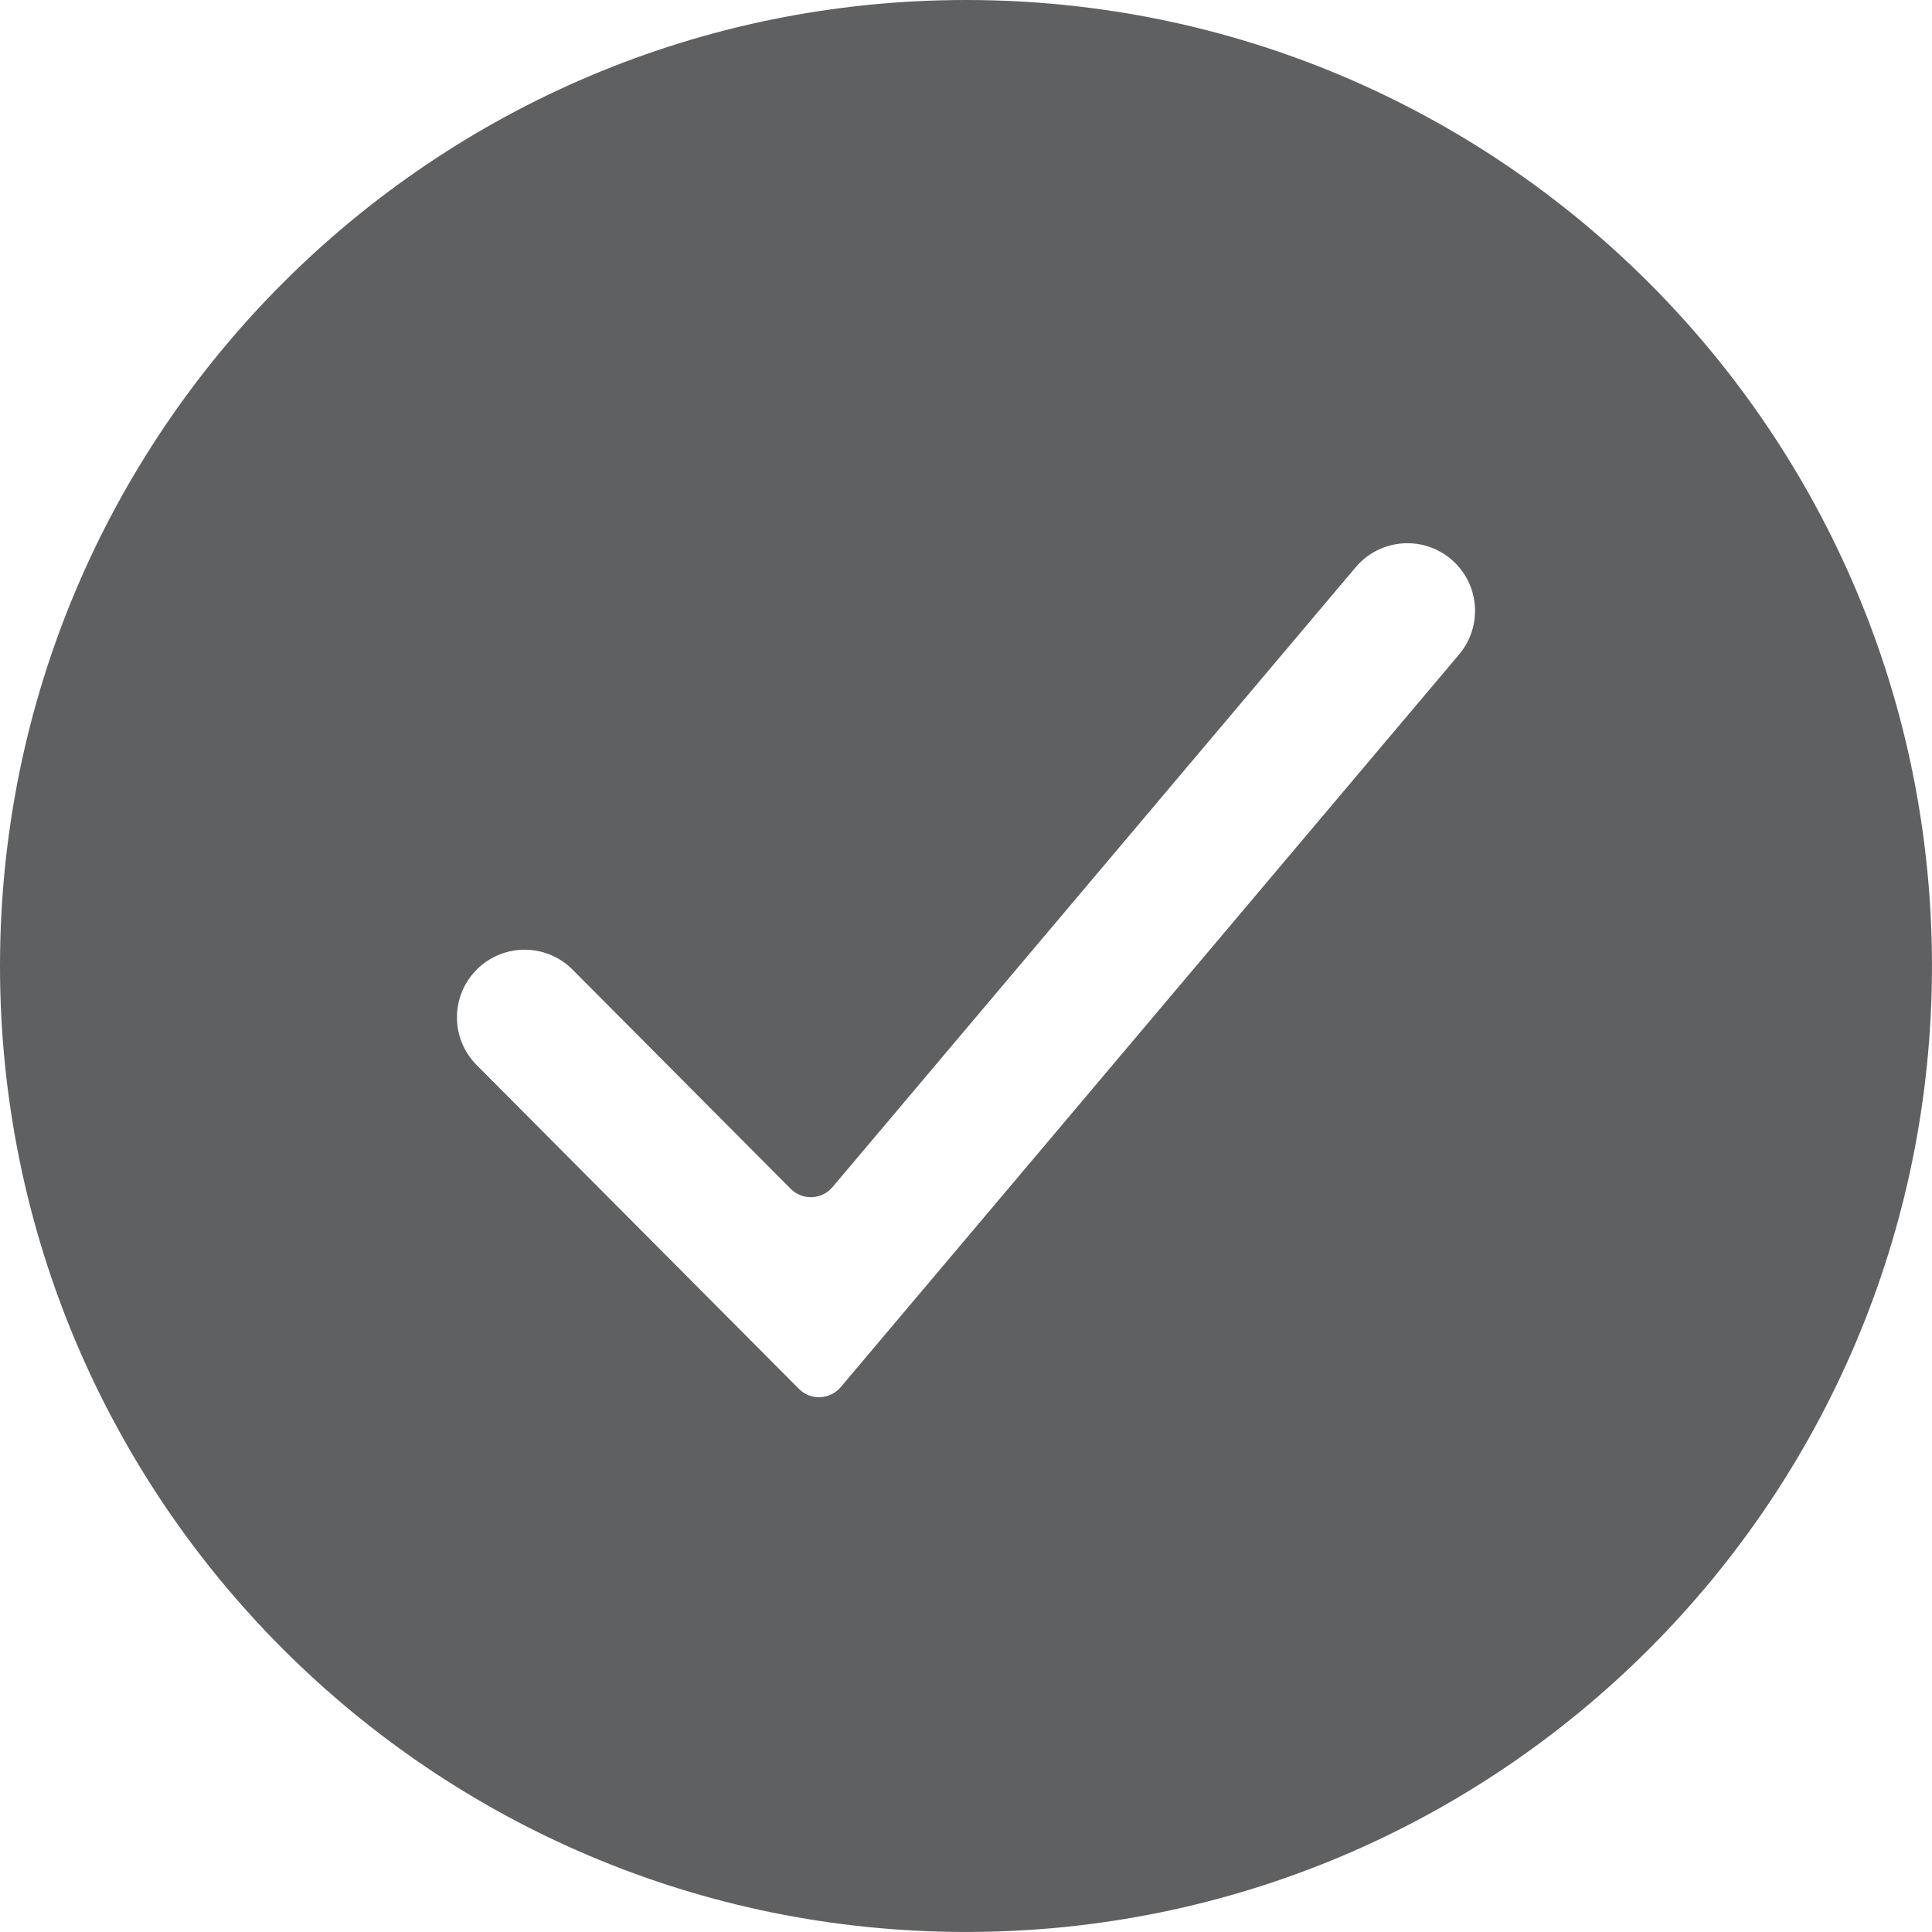 
<svg xmlns="http://www.w3.org/2000/svg" x="0px" y="0px"
	 width="64.299px" height="64.299px" viewBox="0 0 64.299 64.299">
<path fill="#5F6062" d="M32.149,0C14.394,0,0,14.394,0,32.149c0,17.756,14.394,32.149,32.149,32.149s32.149-14.394,32.149-32.149
	C64.299,14.394,49.905,0,32.149,0z M48.56,21.781L27.98,46.165c-0.358,0.424-1.001,0.45-1.392,0.057L15.864,35.447
	c-0.877-0.881-0.874-2.307,0.008-3.184c0.881-0.877,2.307-0.874,3.184,0.008l7.259,7.294c0.391,0.393,1.035,0.367,1.392-0.057
	l17.412-20.63c0.802-0.95,2.222-1.07,3.173-0.268S49.362,20.831,48.56,21.781z"/>
</svg>

